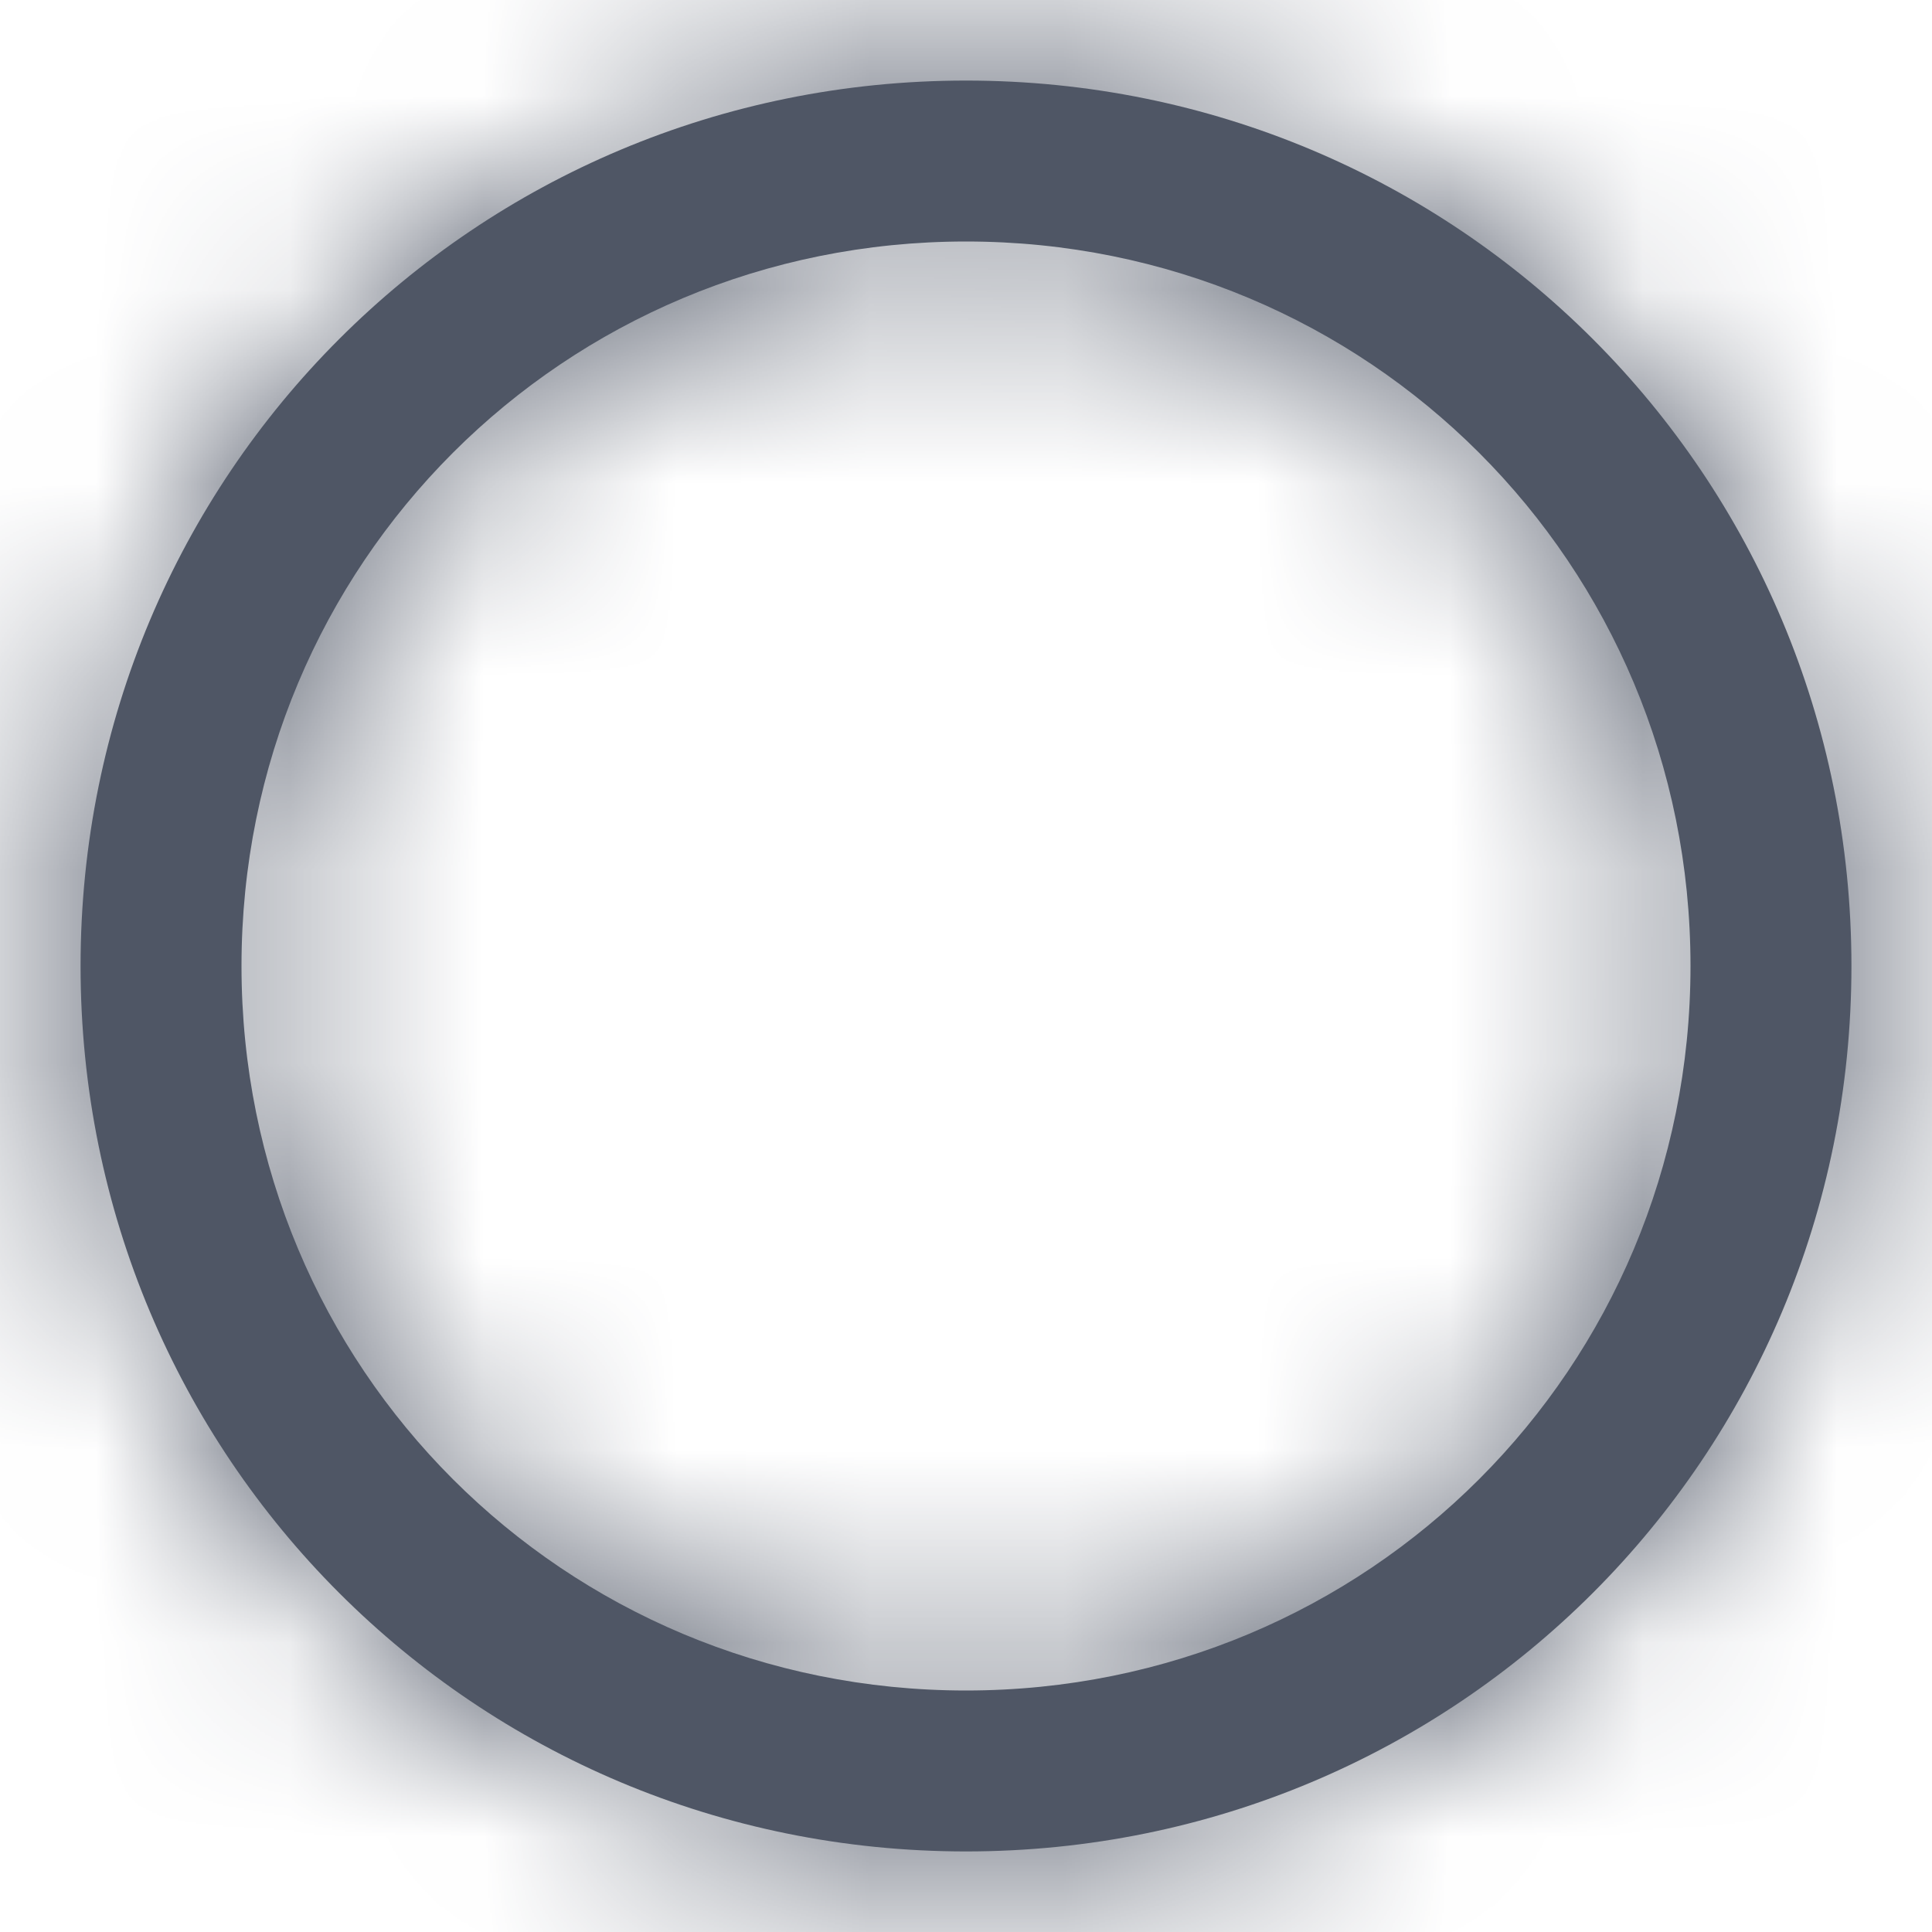 <svg width="10" height="10" viewBox="0 0 10 10" fill="none" xmlns="http://www.w3.org/2000/svg">
<path fill-rule="evenodd" clip-rule="evenodd" d="M0.417 5C0.417 2.458 2.458 0.417 5 0.417C7.542 0.417 9.583 2.458 9.583 5C9.583 7.542 7.542 9.583 5 9.583C2.458 9.583 0.417 7.542 0.417 5ZM1.25 5C1.25 7.083 2.917 8.75 5 8.75C7.083 8.75 8.75 7.083 8.75 5C8.75 2.917 7.083 1.25 5 1.25C2.917 1.25 1.25 2.917 1.25 5Z" fill="#4F5665"/>
<mask id="mask0" mask-type="alpha" maskUnits="userSpaceOnUse" x="0" y="0" width="10" height="10">
<path fill-rule="evenodd" clip-rule="evenodd" d="M0.417 5C0.417 2.458 2.458 0.417 5 0.417C7.542 0.417 9.583 2.458 9.583 5C9.583 7.542 7.542 9.583 5 9.583C2.458 9.583 0.417 7.542 0.417 5ZM1.25 5C1.25 7.083 2.917 8.75 5 8.75C7.083 8.75 8.75 7.083 8.75 5C8.75 2.917 7.083 1.25 5 1.25C2.917 1.25 1.25 2.917 1.25 5Z" fill="#4F5665"/>
</mask>
<g mask="url(#mask0)">
<rect width="10" height="10" fill="#4F5665"/>
</g>
</svg>
